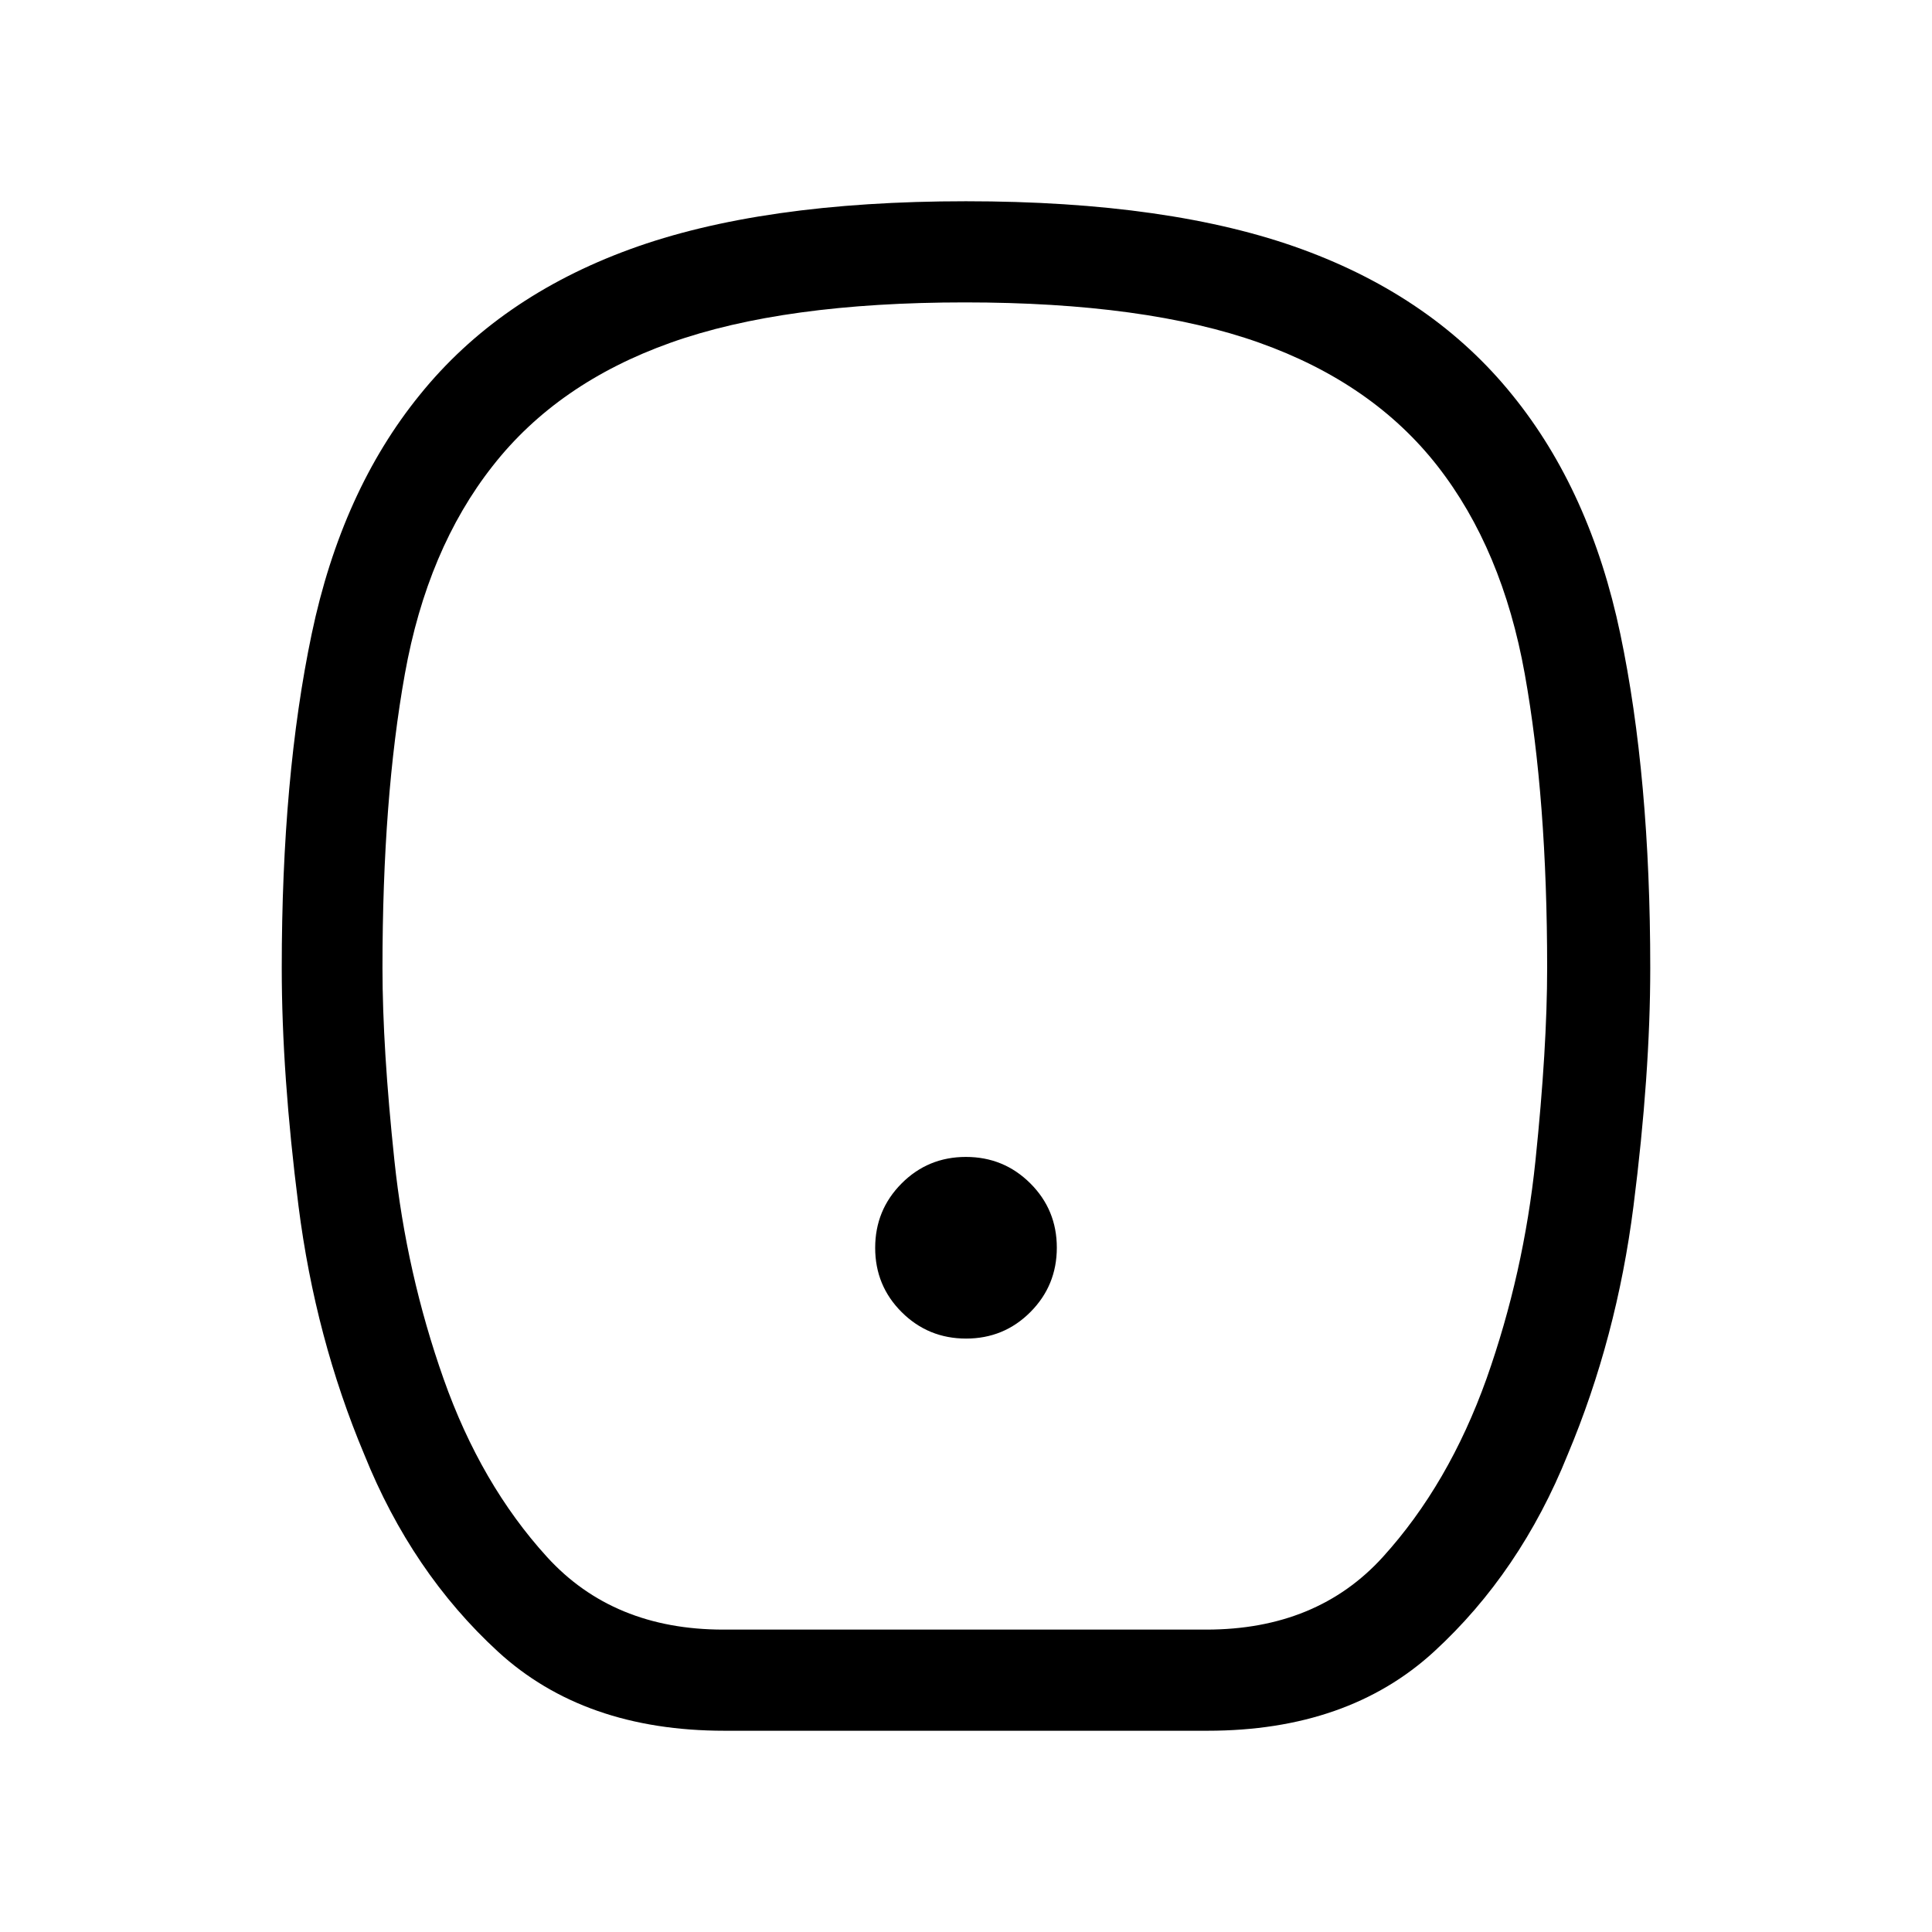 <svg xmlns="http://www.w3.org/2000/svg" height="40" viewBox="0 -960 960 960" width="40"><path d="M480.05-294.87q18.82 0 31.95-13.18 13.13-13.18 13.13-32T511.95-372q-13.18-13.13-32-13.13T448-371.95q-13.13 13.18-13.13 32T448.05-308q13.18 13.13 32 13.13ZM360-100q-69.77 0-112.6-39.35-42.83-39.36-66.37-97.86-24.36-57.94-32.7-123.5Q140-426.26 140-479q0-95.03 14.88-166.01 14.88-70.97 53.69-118.76 39.1-48.47 104.37-72.35Q378.2-860 479.97-860t167.06 23.88q65.29 23.88 104.4 72.35 38.81 47.79 53.69 118.76Q820-574.03 820-479q0 52.74-8.33 118.29-8.34 65.56-32.7 123.5-23.54 58.5-66.37 97.86Q669.77-100 600-100H360Zm-.59-50.26h240q55 0 87.76-36.12 32.75-36.13 51.5-88.62 18.48-52.23 24.29-108.27 5.81-56.03 5.81-95.73 0-84.15-11.13-146.15t-43.36-103.29q-32.25-41.25-88.59-61.28-56.33-20.02-146.28-20.02t-146.15 20.02q-56.21 20.03-88.47 61.28-32.48 41.29-43.61 103.29-11.13 62-11.13 146.15 0 39.7 5.94 95.73 5.93 56.04 24.42 108.4 18.49 52.36 51.37 88.49 32.89 36.12 87.63 36.12Zm120-329.74Z"/></svg>